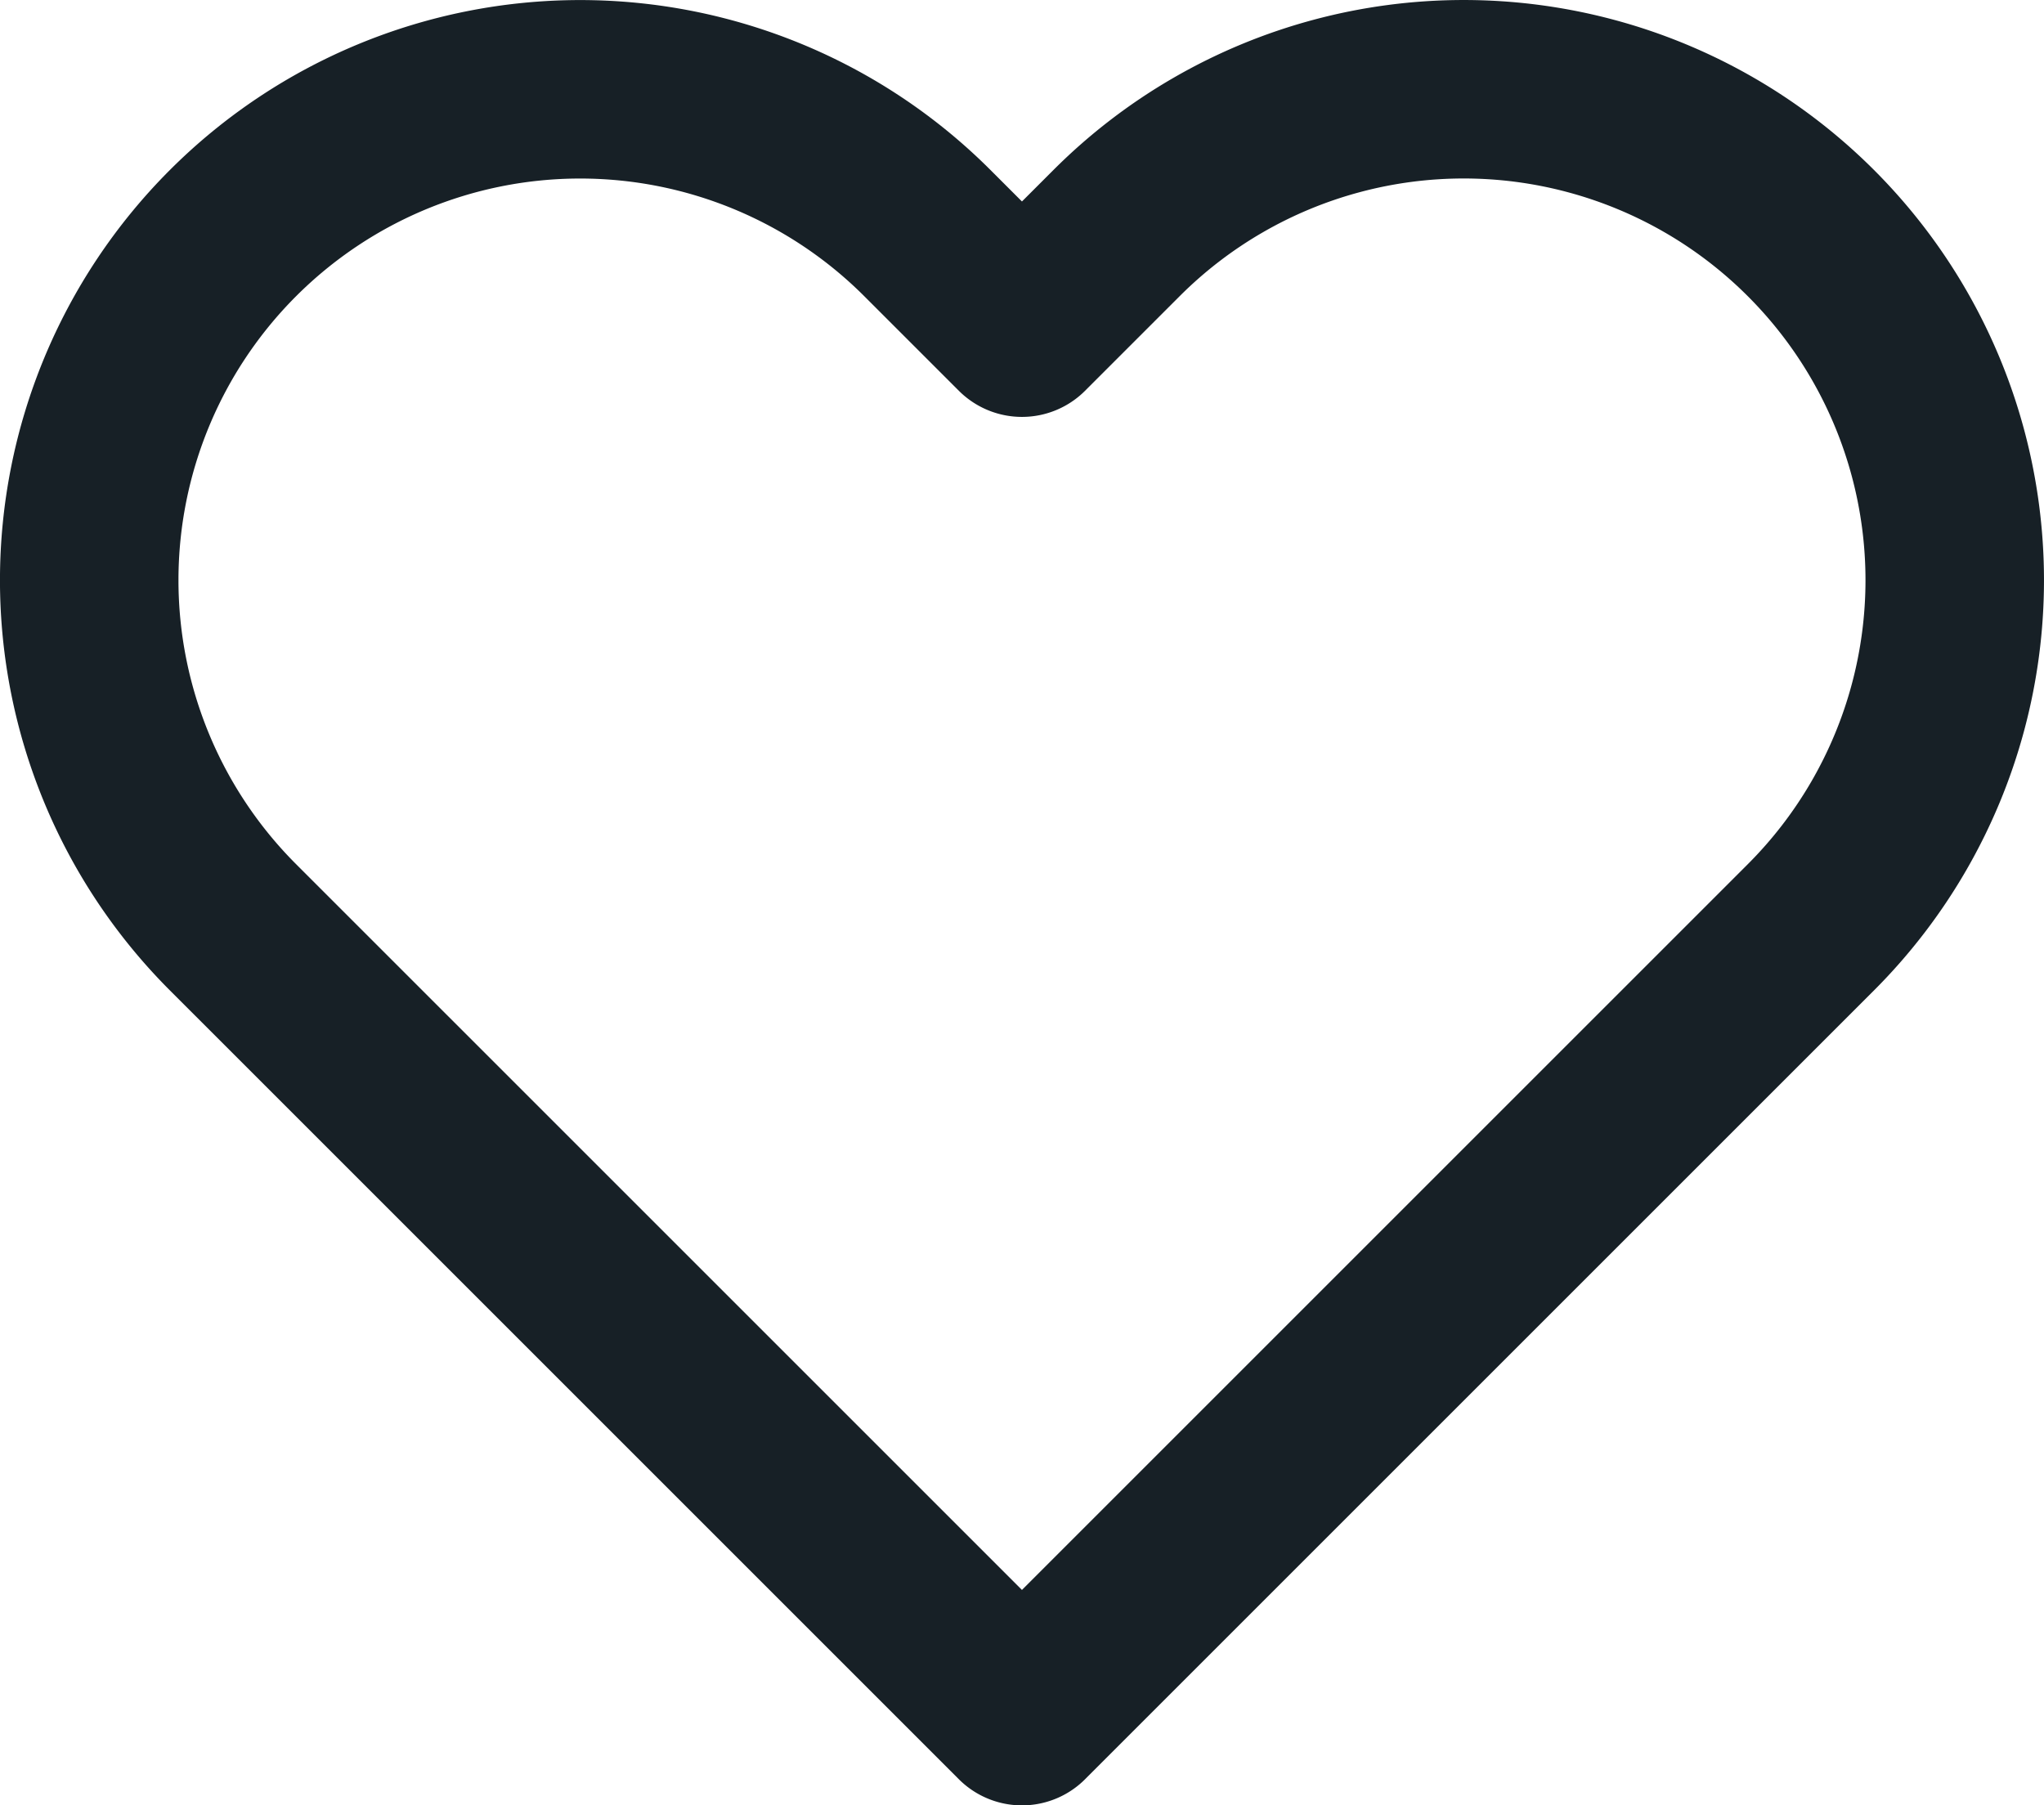 <svg xmlns="http://www.w3.org/2000/svg" width="22.903" height="20.232" viewBox="0 0 22.903 20.232">
  <path id="heart" d="M20.84,4.61a5.5,5.5,0,0,0-7.78,0L12,5.67,10.94,4.61a5.5,5.5,0,0,0-7.78,7.78l1.06,1.06L12,21.23l7.78-7.78,1.06-1.06a5.5,5.5,0,0,0,0-7.78Z" transform="translate(-0.549 -1.998)" fill="none" stroke="#172026" stroke-linecap="round" stroke-linejoin="round" stroke-width="2"/>
</svg>